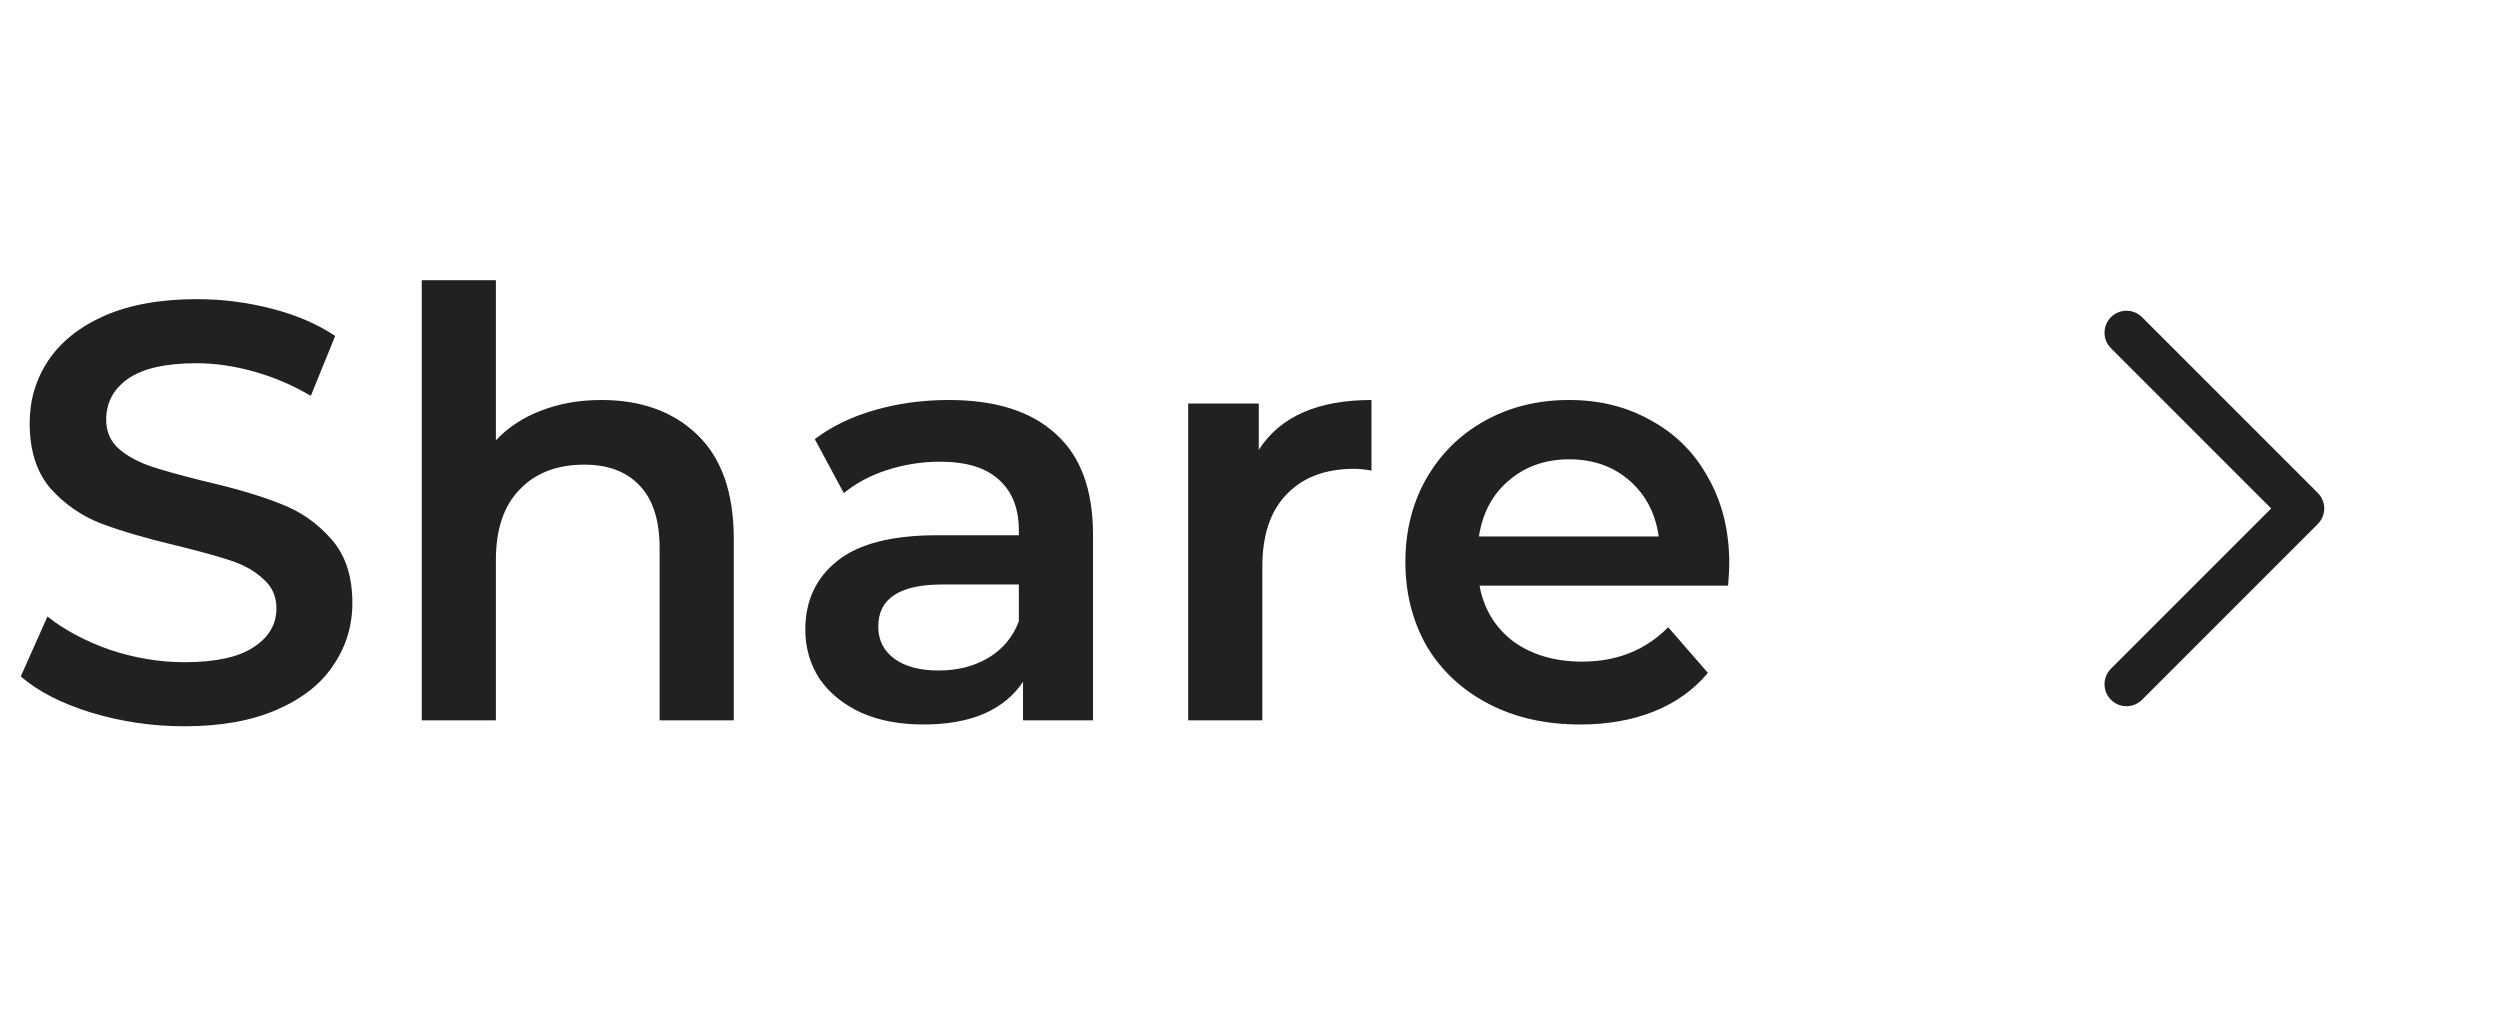 <svg width="59" height="24" viewBox="0 0 59 24" fill="none" xmlns="http://www.w3.org/2000/svg">
<path d="M4.354 17.14C3.598 17.14 2.865 17.033 2.156 16.818C1.456 16.603 0.901 16.319 0.49 15.964L1.12 14.55C1.521 14.867 2.011 15.129 2.59 15.334C3.178 15.53 3.766 15.628 4.354 15.628C5.082 15.628 5.623 15.511 5.978 15.278C6.342 15.045 6.524 14.737 6.524 14.354C6.524 14.074 6.421 13.845 6.216 13.668C6.02 13.481 5.768 13.337 5.46 13.234C5.152 13.131 4.732 13.015 4.2 12.884C3.453 12.707 2.847 12.529 2.38 12.352C1.923 12.175 1.526 11.899 1.19 11.526C0.863 11.143 0.7 10.63 0.7 9.986C0.7 9.445 0.845 8.955 1.134 8.516C1.433 8.068 1.876 7.713 2.464 7.452C3.061 7.191 3.789 7.06 4.648 7.06C5.245 7.06 5.833 7.135 6.412 7.284C6.991 7.433 7.49 7.648 7.91 7.928L7.336 9.342C6.907 9.09 6.459 8.899 5.992 8.768C5.525 8.637 5.073 8.572 4.634 8.572C3.915 8.572 3.379 8.693 3.024 8.936C2.679 9.179 2.506 9.501 2.506 9.902C2.506 10.182 2.604 10.411 2.8 10.588C3.005 10.765 3.262 10.905 3.57 11.008C3.878 11.111 4.298 11.227 4.83 11.358C5.558 11.526 6.155 11.703 6.622 11.89C7.089 12.067 7.485 12.343 7.812 12.716C8.148 13.089 8.316 13.593 8.316 14.228C8.316 14.769 8.167 15.259 7.868 15.698C7.579 16.137 7.135 16.487 6.538 16.748C5.941 17.009 5.213 17.14 4.354 17.14ZM14.195 9.44C15.137 9.44 15.893 9.715 16.463 10.266C17.032 10.817 17.317 11.633 17.317 12.716V17H15.567V12.94C15.567 12.287 15.413 11.797 15.105 11.47C14.797 11.134 14.358 10.966 13.789 10.966C13.145 10.966 12.636 11.162 12.263 11.554C11.889 11.937 11.703 12.492 11.703 13.22V17H9.953V6.612H11.703V10.392C11.992 10.084 12.347 9.851 12.767 9.692C13.196 9.524 13.672 9.44 14.195 9.44ZM22.393 9.44C23.494 9.44 24.334 9.706 24.913 10.238C25.501 10.761 25.795 11.554 25.795 12.618V17H24.143V16.09C23.928 16.417 23.62 16.669 23.219 16.846C22.827 17.014 22.351 17.098 21.791 17.098C21.231 17.098 20.741 17.005 20.321 16.818C19.901 16.622 19.574 16.356 19.341 16.02C19.117 15.675 19.005 15.287 19.005 14.858C19.005 14.186 19.252 13.649 19.747 13.248C20.251 12.837 21.039 12.632 22.113 12.632H24.045V12.52C24.045 11.997 23.886 11.596 23.569 11.316C23.261 11.036 22.799 10.896 22.183 10.896C21.763 10.896 21.347 10.961 20.937 11.092C20.535 11.223 20.195 11.405 19.915 11.638L19.229 10.364C19.621 10.065 20.092 9.837 20.643 9.678C21.193 9.519 21.777 9.44 22.393 9.44ZM22.155 15.824C22.593 15.824 22.981 15.726 23.317 15.53C23.662 15.325 23.905 15.035 24.045 14.662V13.794H22.239C21.231 13.794 20.727 14.125 20.727 14.788C20.727 15.105 20.853 15.357 21.105 15.544C21.357 15.731 21.707 15.824 22.155 15.824ZM29.707 10.616C30.211 9.832 31.097 9.44 32.367 9.44V11.106C32.217 11.078 32.082 11.064 31.961 11.064C31.279 11.064 30.747 11.265 30.365 11.666C29.982 12.058 29.791 12.627 29.791 13.374V17H28.041V9.524H29.707V10.616ZM40.811 13.304C40.811 13.425 40.801 13.598 40.783 13.822H34.917C35.019 14.373 35.285 14.811 35.715 15.138C36.153 15.455 36.695 15.614 37.339 15.614C38.16 15.614 38.837 15.343 39.369 14.802L40.307 15.88C39.971 16.281 39.546 16.585 39.033 16.79C38.519 16.995 37.941 17.098 37.297 17.098C36.475 17.098 35.752 16.935 35.127 16.608C34.501 16.281 34.016 15.829 33.671 15.25C33.335 14.662 33.167 13.999 33.167 13.262C33.167 12.534 33.33 11.881 33.657 11.302C33.993 10.714 34.455 10.257 35.043 9.93C35.631 9.603 36.293 9.44 37.031 9.44C37.759 9.44 38.407 9.603 38.977 9.93C39.555 10.247 40.003 10.7 40.321 11.288C40.647 11.867 40.811 12.539 40.811 13.304ZM37.031 10.84C36.471 10.84 35.995 11.008 35.603 11.344C35.22 11.671 34.987 12.109 34.903 12.66H39.145C39.07 12.119 38.841 11.68 38.459 11.344C38.076 11.008 37.6 10.84 37.031 10.84Z" fill="#212121"/>
<path fill-rule="evenodd" clip-rule="evenodd" d="M50.552 7.485C50.349 7.283 50.021 7.283 49.819 7.485C49.635 7.669 49.618 7.957 49.768 8.16L49.819 8.218L53.6 12L49.819 15.781C49.635 15.966 49.618 16.254 49.768 16.457L49.819 16.515C50.003 16.699 50.291 16.715 50.494 16.565L50.552 16.515L54.7 12.367C54.884 12.182 54.901 11.894 54.75 11.691L54.7 11.633L50.552 7.485Z" fill="#212121"/>
</svg>
